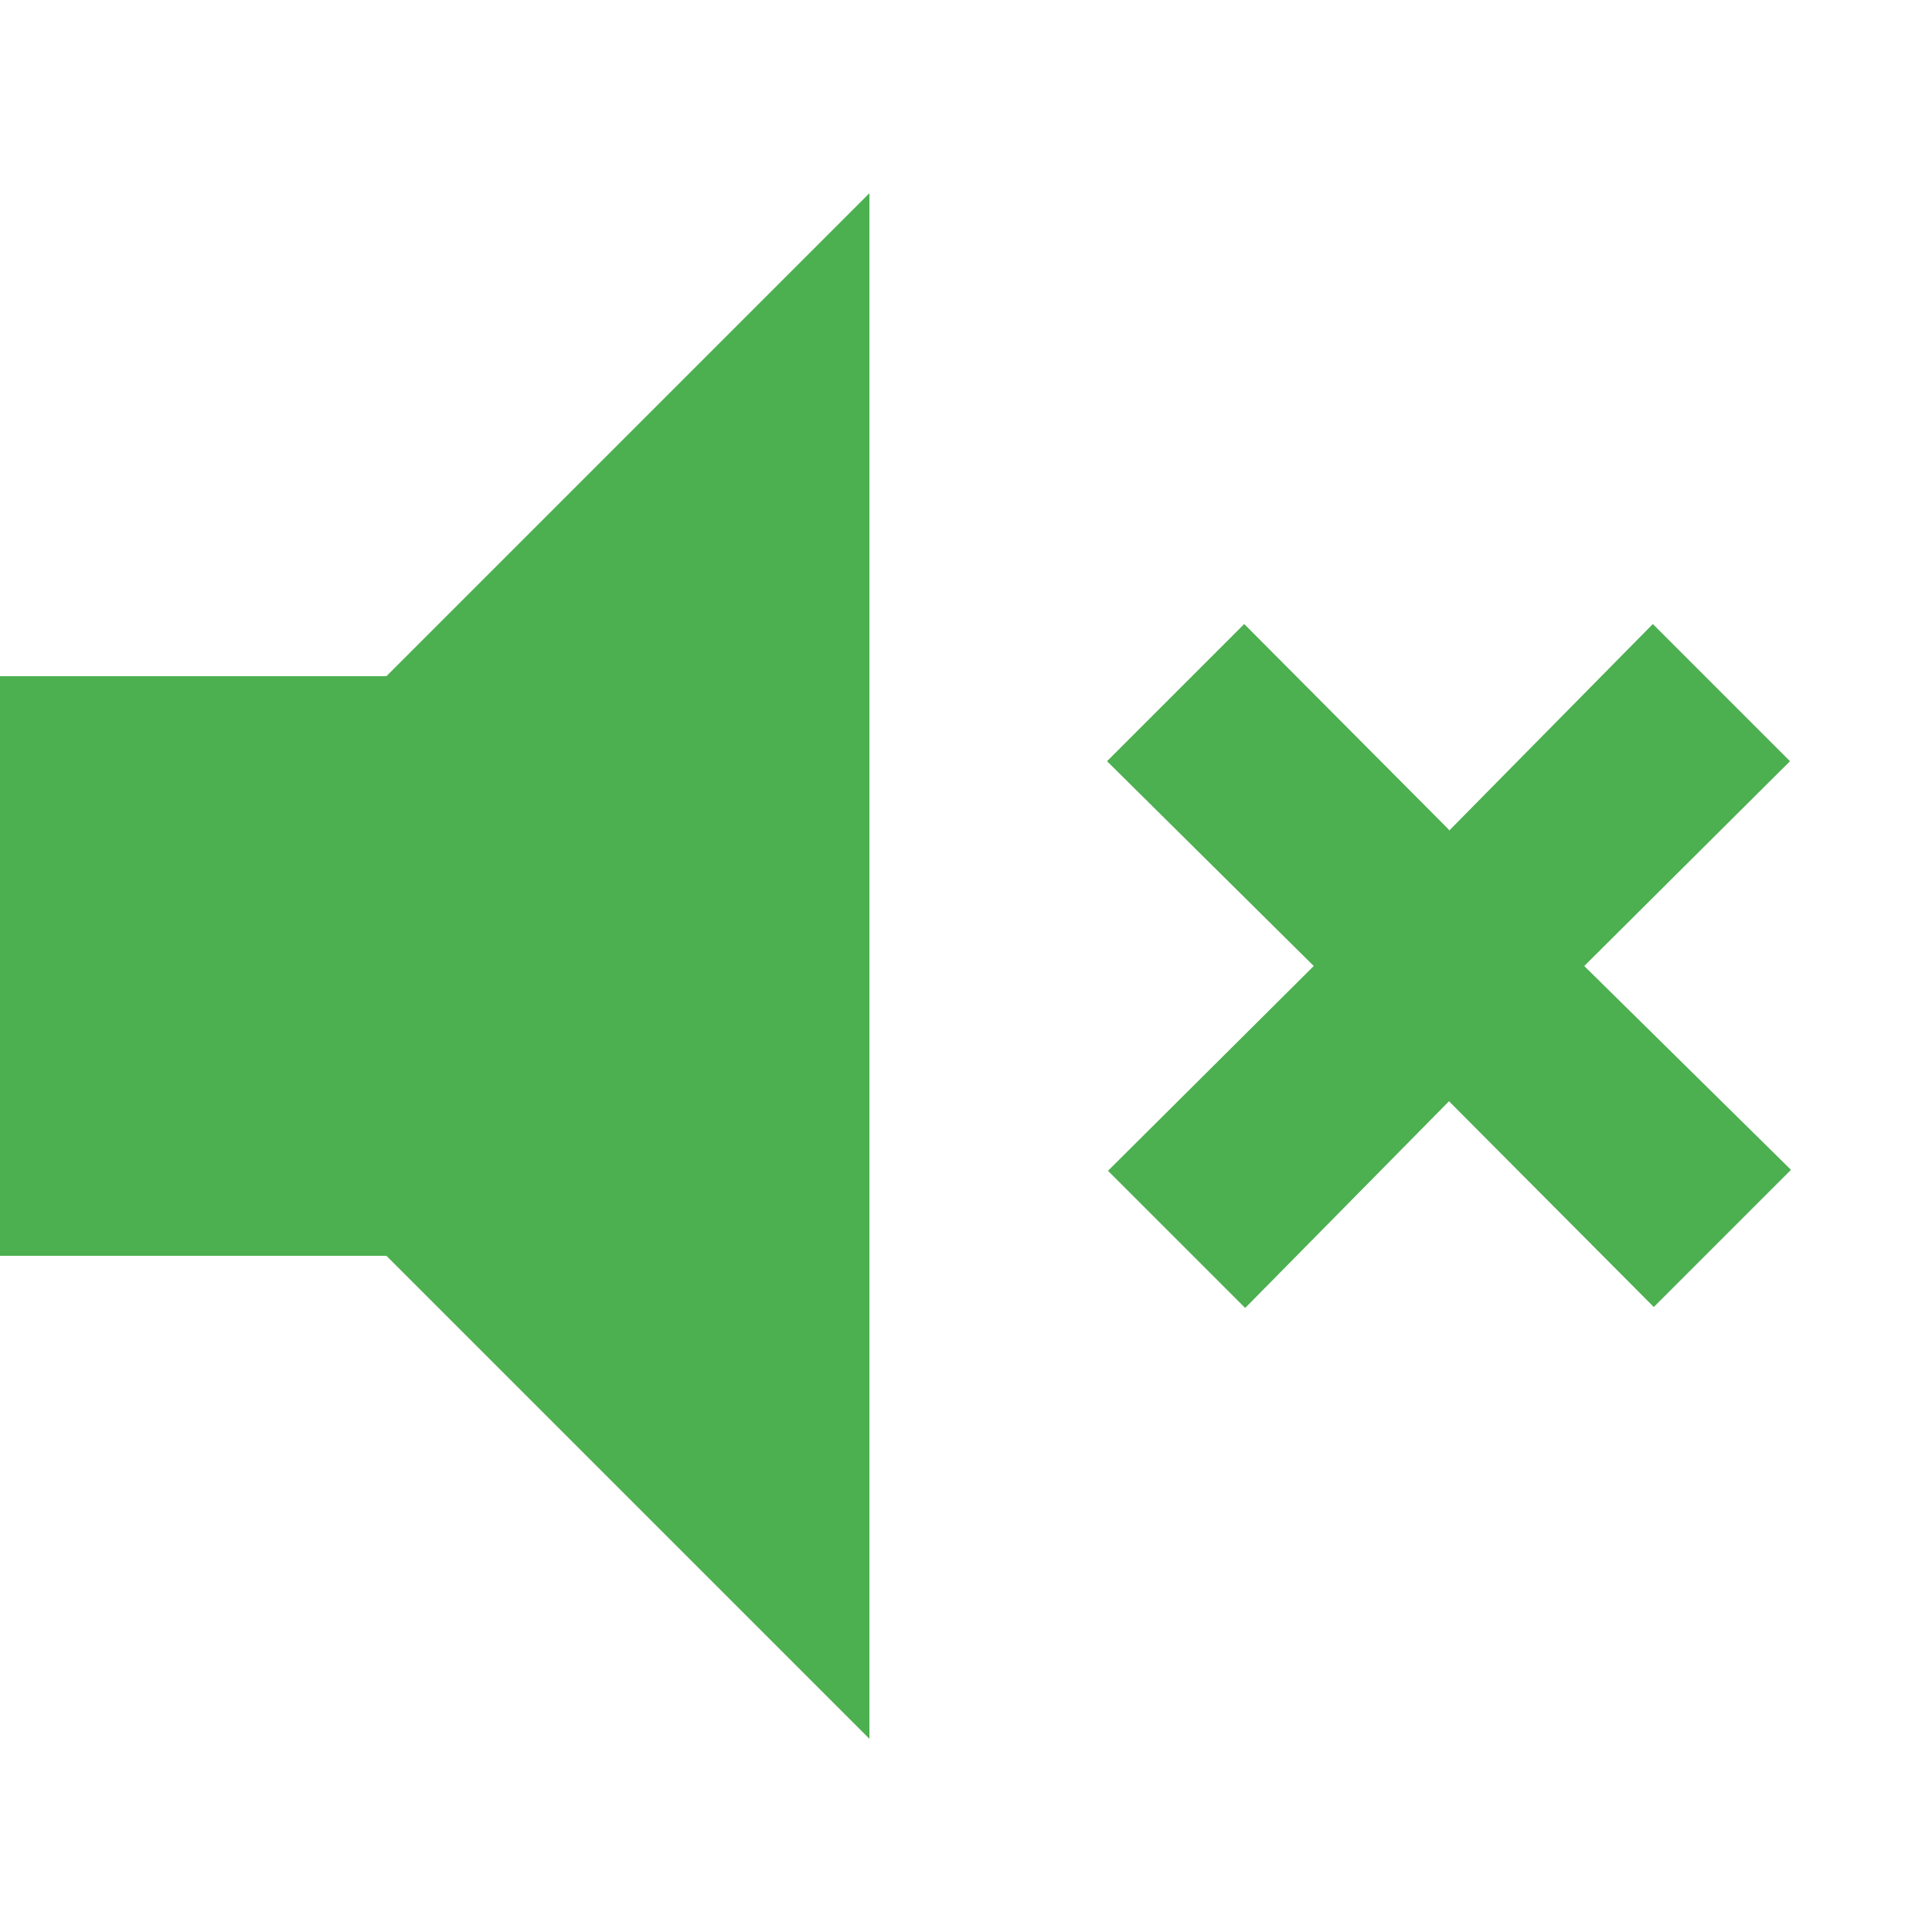 <svg viewBox="0 0 20 20" xmlns="http://www.w3.org/2000/svg"><path d="m15 8.59-2.12-2.13-1.42 1.42L13.6 10l-2.13 2.12 1.42 1.42L15 11.4l2.12 2.13 1.42-1.42L16.4 10l2.13-2.12-1.42-1.42L15 8.6zM4 7H0v6h4l5 5V2L4 7z" fill="#4caf50" class="fill-000000"></path></svg>
